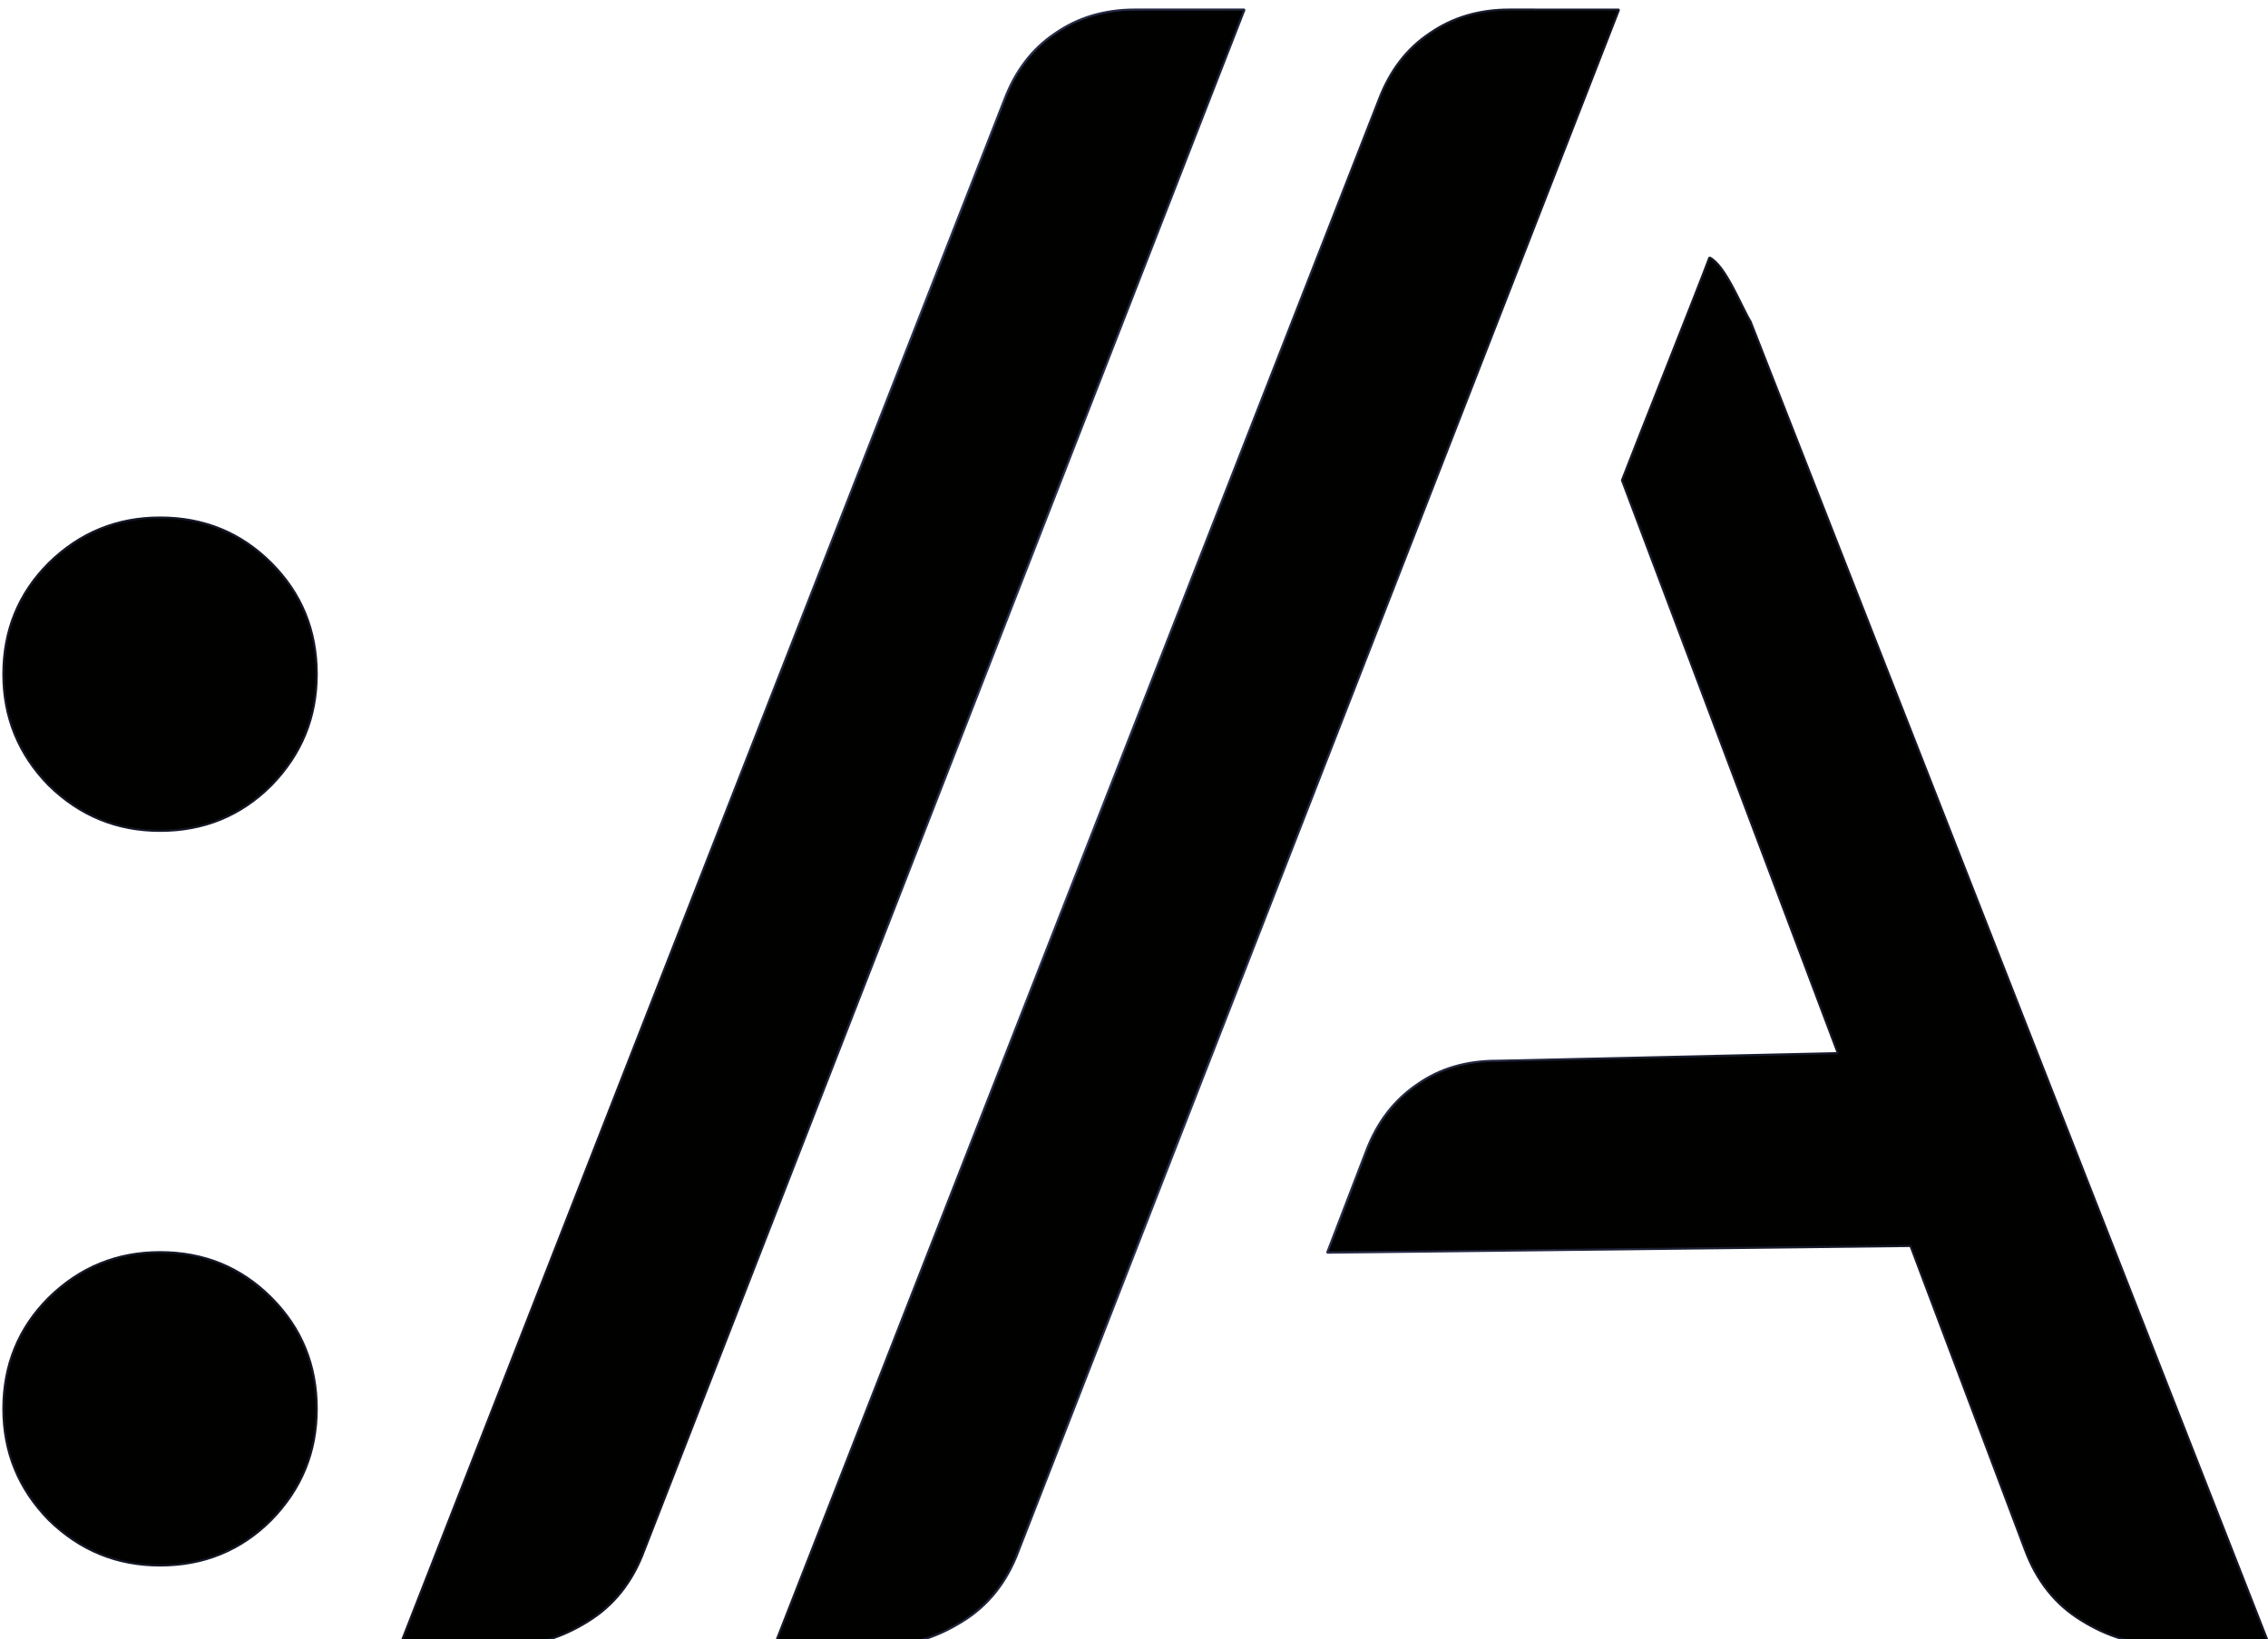 <svg xmlns="http://www.w3.org/2000/svg" xmlns:svg="http://www.w3.org/2000/svg" xmlns:xlink="http://www.w3.org/1999/xlink" class="{{ include.classes }}" preserveAspectRatio="xMidYMin slice" version="1.1" viewBox="0 0 55.75 40.307"><defs><linearGradient id="linearGradient14968"><stop style="stop-color:#141725;stop-opacity:1" id="stop14964" offset="0"/><stop style="stop-color:#2c3252;stop-opacity:1" id="stop14972" offset=".446"/><stop style="stop-color:#141725;stop-opacity:1" id="stop14966" offset="1"/></linearGradient><rect id="{{ include.id }}-rect236" width="242.704" height="224.727" x="11.178" y="351.363"/><linearGradient id="linearGradient14970" x1="54.589" x2="164.984" y1="414.692" y2="387.515" gradientUnits="userSpaceOnUse" xlink:href="#linearGradient14968"/></defs><g id="{{ include.id }}-layer1" transform="translate(-5.04,-102.389)"><g id="text234" transform="scale(0.265)" style="font-weight:600;font-size:192px;font-family:Inter;-inkscape-font-specification:'Inter Semi-Bold';white-space:pre;shape-inside:url(#{{ include.id }}-rect236);display:inline;fill:#fdbc4c;stroke-width:0;stroke-linecap:round;stroke-linejoin:bevel"><path id="path329" style="letter-spacing:-6px;fill:#010100;fill-opacity:1;stroke:url(#linearGradient14970);stroke-width:.2;stroke-dasharray:none;stroke-opacity:1" d="m 124.281,387.267 c -2.816,0 -5.281,0.735 -7.393,2.207 -2.112,1.408 -3.679,3.457 -4.703,6.145 L 56.121,539.043 h 10.08 c 2.496,0 4.927,-0.735 7.295,-2.207 2.432,-1.472 4.193,-3.681 5.281,-6.625 L 134.457,387.267 Z m 34.736,0 c -2.816,0 -5.281,0.735 -7.393,2.207 -2.112,1.408 -3.681,3.457 -4.705,6.145 L 90.857,539.043 H 100.938 c 2.496,0 4.927,-0.735 7.295,-2.207 2.432,-1.472 4.193,-3.681 5.281,-6.625 l 55.68,-142.943 z m 18.57,22.99 c -0.993,2.69 -6.556,16.623 -8.115,20.672 l 20.027,53.154 -31.596,0.709 c -2.876,-0.007 -5.351,0.722 -7.422,2.189 -2.131,1.444 -3.7,3.48 -4.709,6.109 l -3.646,9.5 54.111,-0.623 10.6,28.135 c 1.088,2.944 2.847,5.151 5.279,6.623 2.368,1.472 4.801,2.209 7.297,2.209 h 10.08 L 181.395,416.203 c -0.801,-1.27 -2.303,-5.216 -3.807,-5.945 z M 33.865,434.392 c -4,0 -7.438,1.406 -10.312,4.219 -2.812,2.812 -4.219,6.25 -4.219,10.312 0,4 1.406,7.438 4.219,10.312 2.875,2.812 6.313,4.219 10.312,4.219 4.062,0 7.5,-1.406 10.312,-4.219 2.812,-2.875 4.219,-6.312 4.219,-10.312 0,-4.062 -1.406,-7.5 -4.219,-10.312 -2.812,-2.812 -6.25,-4.219 -10.312,-4.219 z m 0,68.156 c -4,0 -7.438,1.406 -10.312,4.219 -2.812,2.812 -4.219,6.25 -4.219,10.312 0,4 1.406,7.438 4.219,10.312 2.875,2.812 6.313,4.219 10.312,4.219 4.062,0 7.5,-1.406 10.312,-4.219 2.812,-2.875 4.219,-6.312 4.219,-10.312 0,-4.062 -1.406,-7.5 -4.219,-10.312 -2.812,-2.812 -6.25,-4.219 -10.312,-4.219 z"/></g></g></svg>